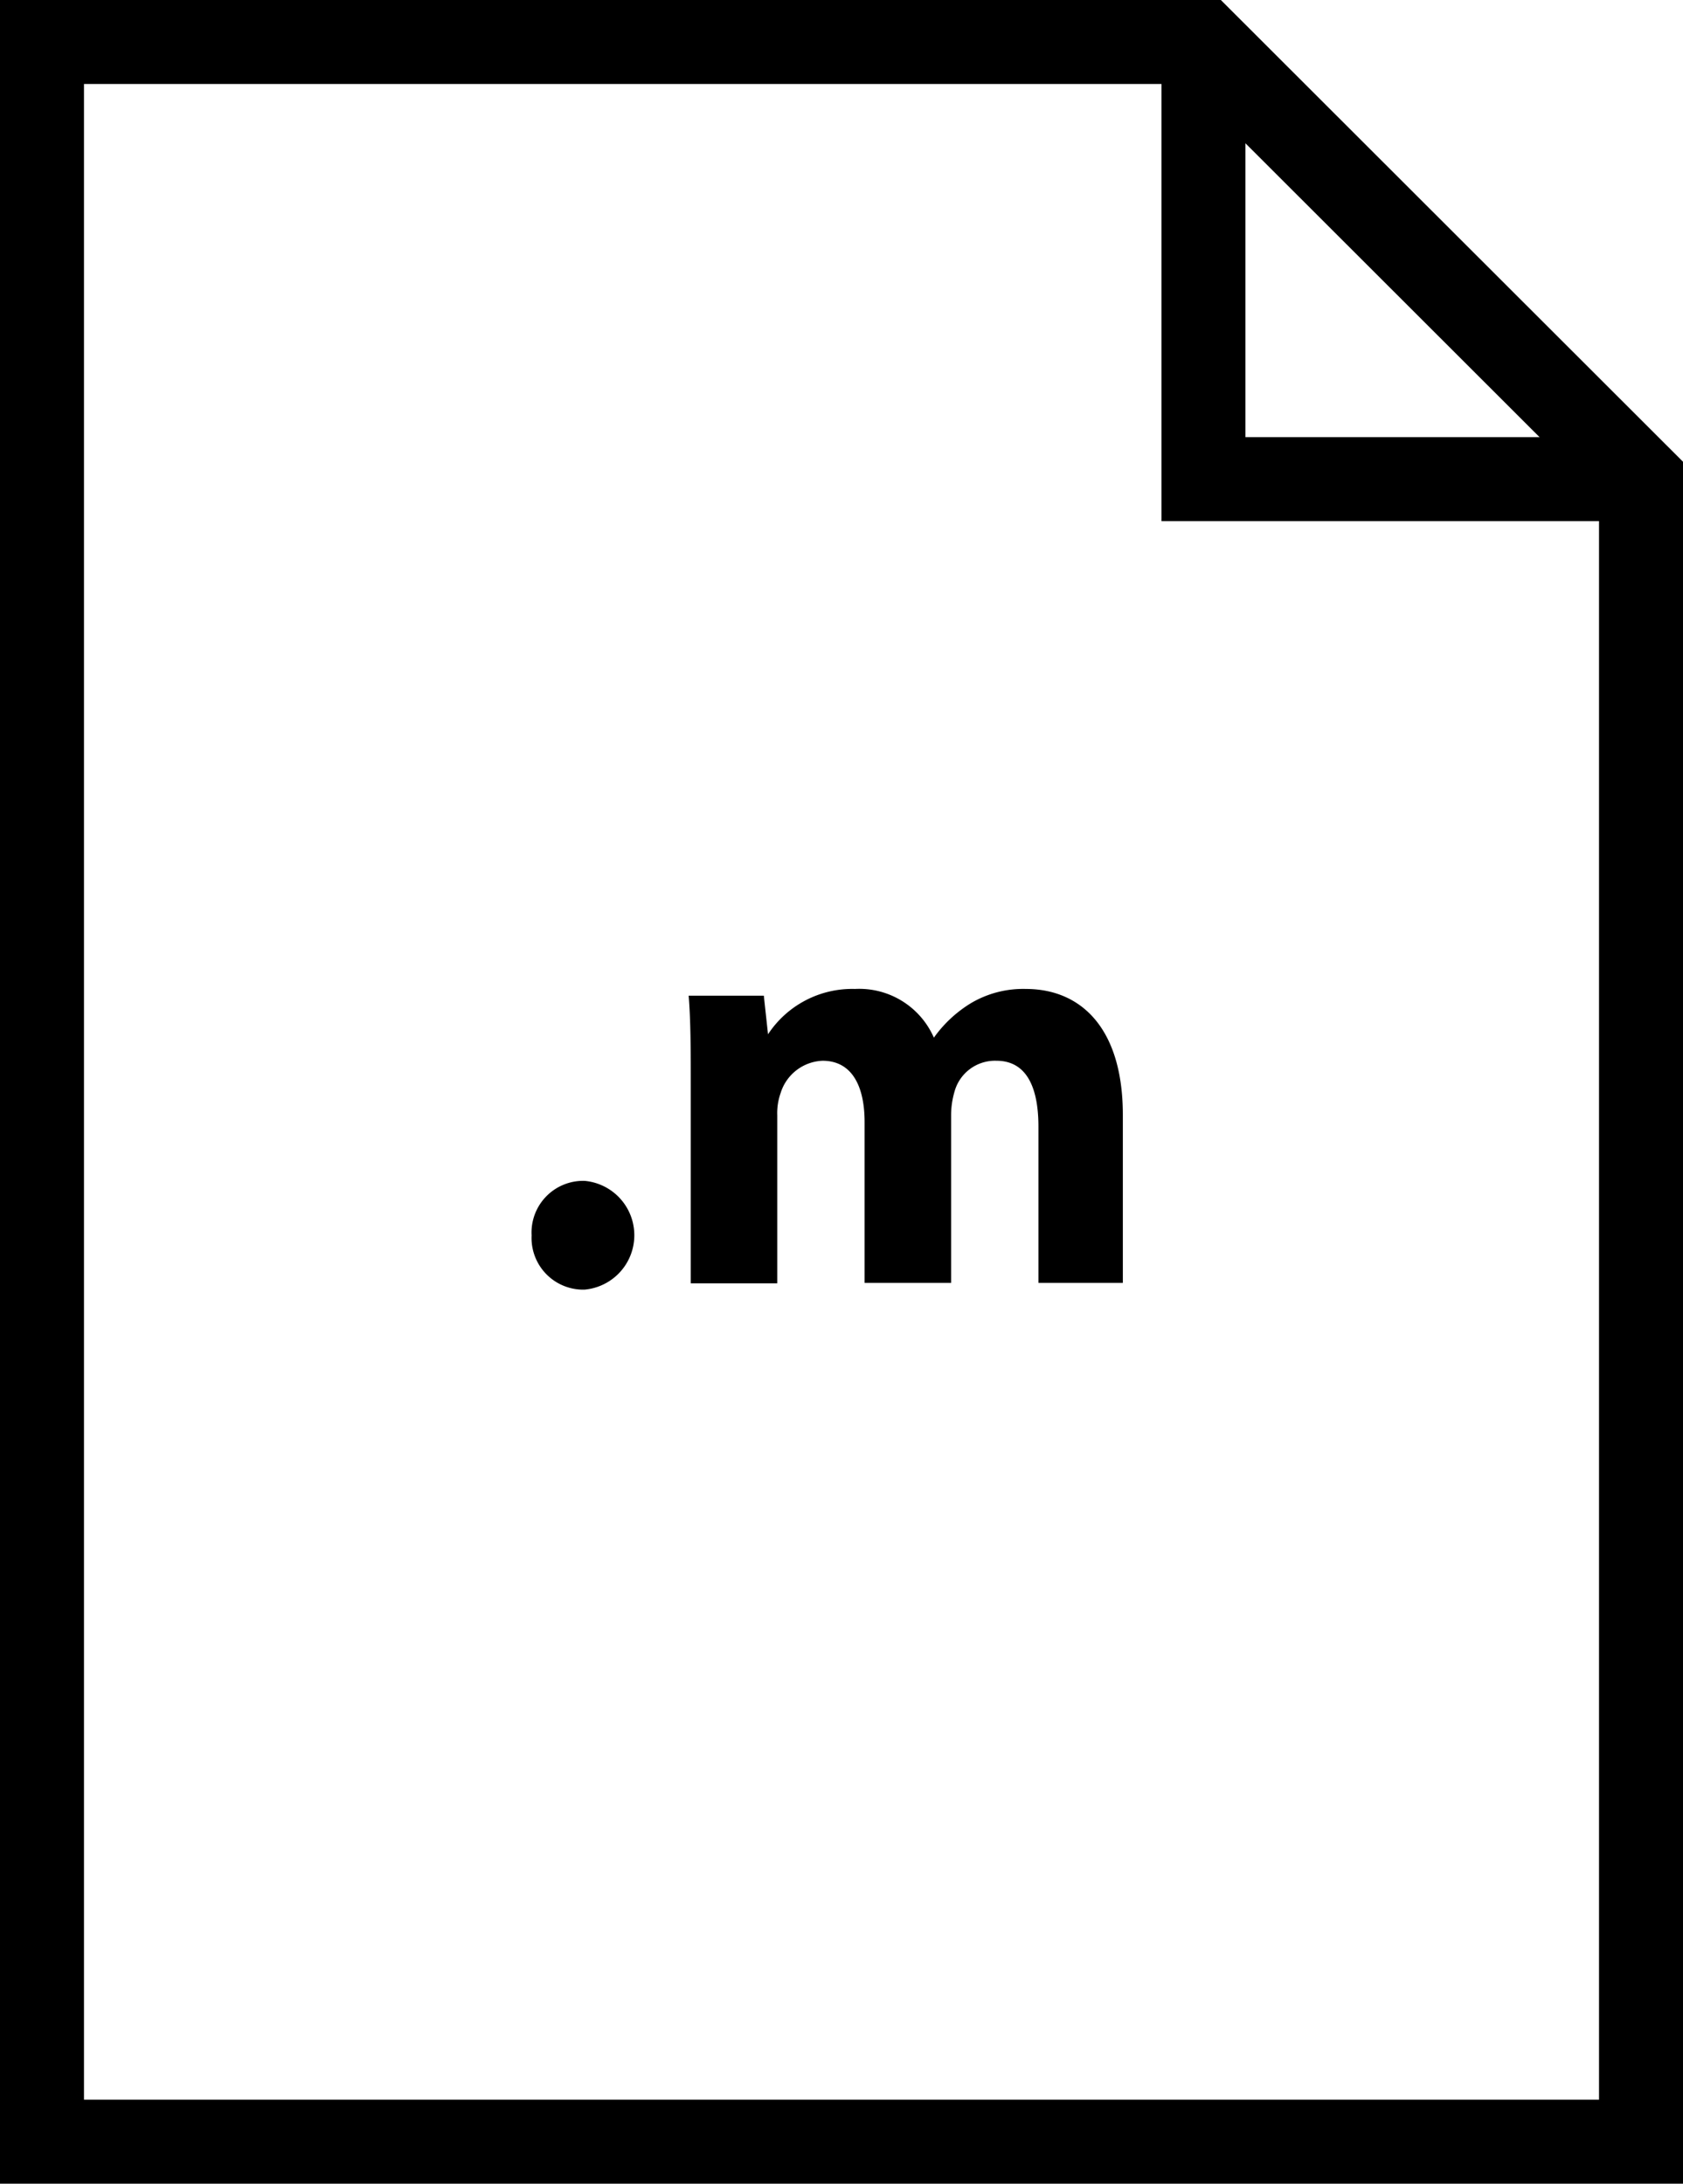 <svg xmlns="http://www.w3.org/2000/svg" viewBox="0 0 40.08 52"><defs><style>.cls-1{fill:none;stroke:#000;stroke-miterlimit:10;stroke-width:2px;}</style></defs><g id="Layer_2" data-name="Layer 2"><g id="Layer_1-2" data-name="Layer 1"><path d="M12.66,29.42a1.23,1.23,0,0,1,1.26-1.3,1.3,1.3,0,0,1,0,2.59A1.23,1.23,0,0,1,12.66,29.42Z"/><path d="M16.45,25.89c0-.85,0-1.58-.05-2.18h1.79l.1.92h0a2.4,2.4,0,0,1,2.07-1.08,1.94,1.94,0,0,1,1.88,1.16h0a3,3,0,0,1,.88-.82,2.44,2.44,0,0,1,1.31-.34c1.31,0,2.31.93,2.31,3v4H24.73V26.83c0-1-.32-1.57-1-1.57a1,1,0,0,0-1,.74,2,2,0,0,0-.08.55v4H20.59V26.72c0-.87-.31-1.46-1-1.46a1.09,1.09,0,0,0-1,.77,1.43,1.43,0,0,0-.08.53v4H16.45Z"/><polyline class="cls-1" points="28.66 1 28.66 11.41 39.08 11.41"/><polygon class="cls-1" points="1 51 39.08 51 39.08 11.41 28.66 1 1 1 1 51"/></g></g></svg>